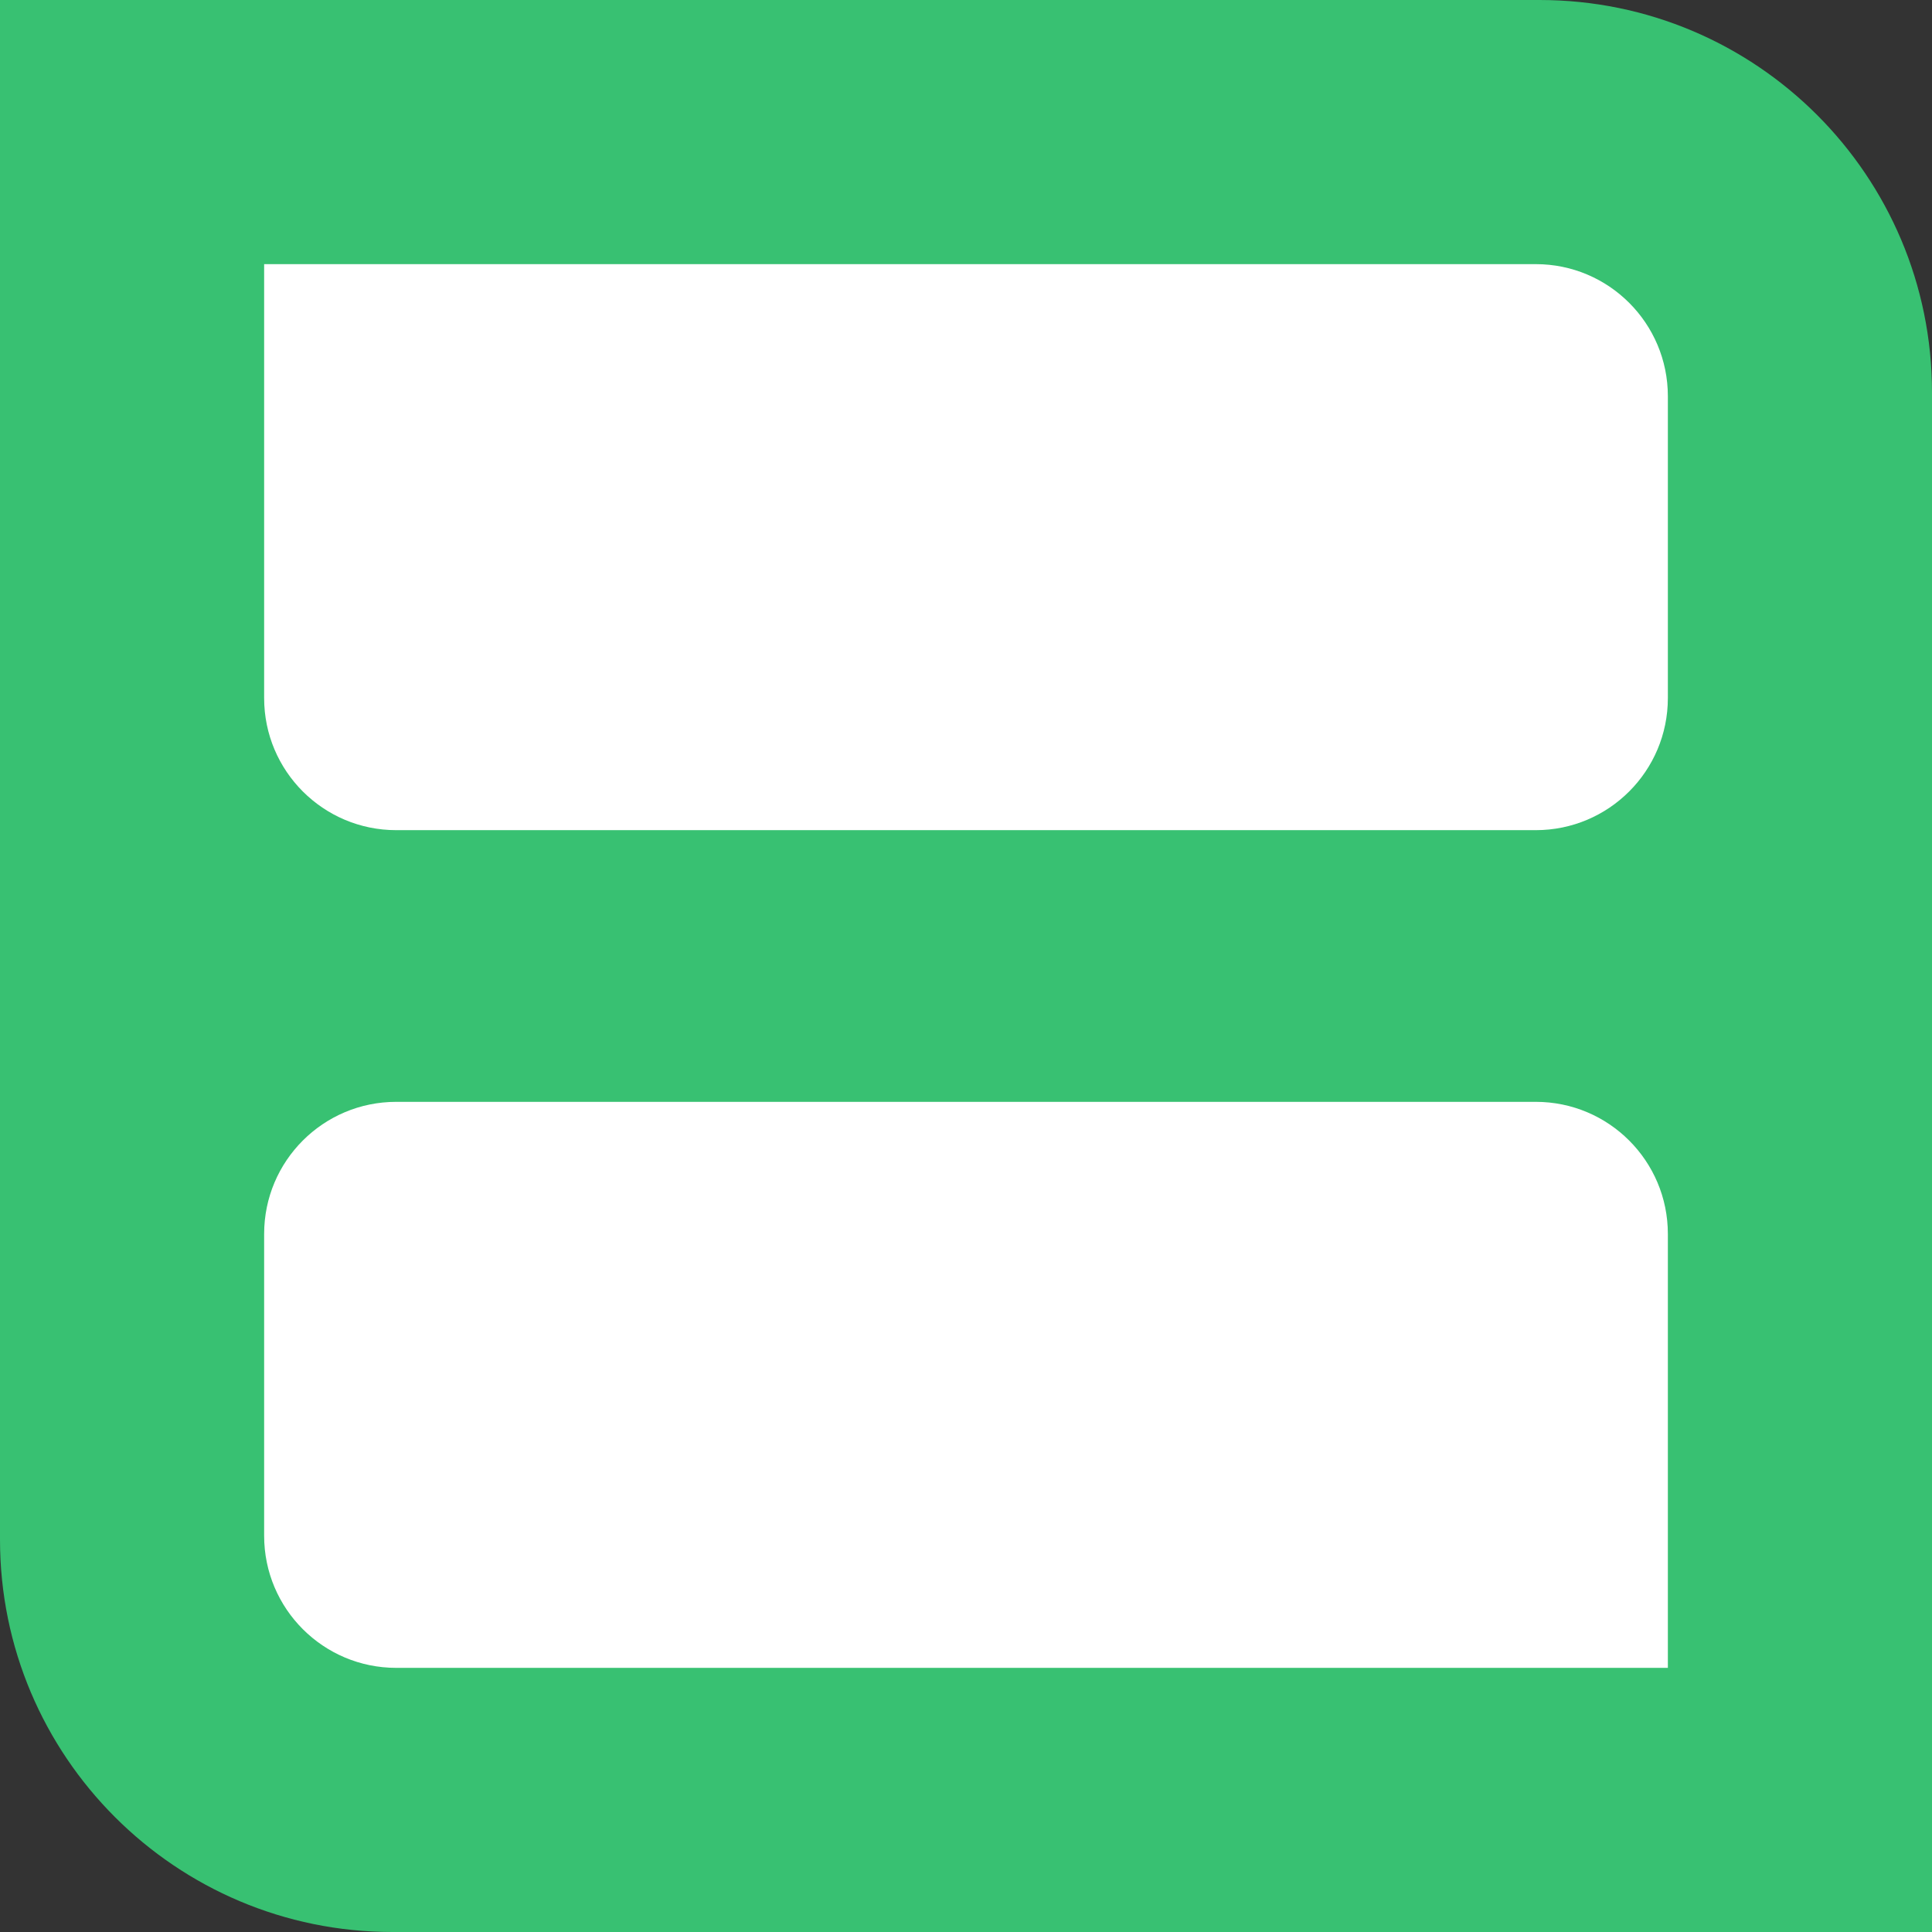 
<svg width="512px" height="512px" viewBox="0 0 512 512" version="1.1" xmlns="http://www.w3.org/2000/svg" xmlns:xlink="http://www.w3.org/1999/xlink">
    <rect x="0" y="0" width="512" height="512" fill="#333333" stroke="none"/>
    <g id="Page-1" stroke="none" stroke-width="1" fill="none" fill-rule="evenodd">
        <g id="Concept-3" fill-rule="nonzero">
            <path d="M104,0 L512,0 L512,408 C512,465.438 465.438,512 408,512 L0,512 L0,104 C-7.03407901e-15,46.562 46.562,1.05511185e-14 104,0 Z" id="Original-Copy" fill="#38C172" transform="translate(256, 256) scale(-1, 1) translate(-256, -256) "></path>
            <path d="M105,292 L407,292 C426.33,292 442,307.67 442,327 L442,407 C442,426.33 426.33,442 407,442 L70,442 L70,327 C70,307.67 85.67,292 105,292 Z" id="Original-Copy-2" fill="#FFFFFF" transform="translate(256, 367) scale(-1, 1) translate(-256, -367) "></path>
            <path d="M105,70 L442,70 L442,185 C442,204.33 426.33,220 407,220 L105,220 C85.67,220 70,204.33 70,185 L70,105 C70,85.67 85.67,70 105,70 Z" id="Original-Copy-3" fill="#FFFFFF" transform="translate(256, 145) scale(-1, 1) translate(-256, -145) "></path>
        </g>
    </g>
</svg>